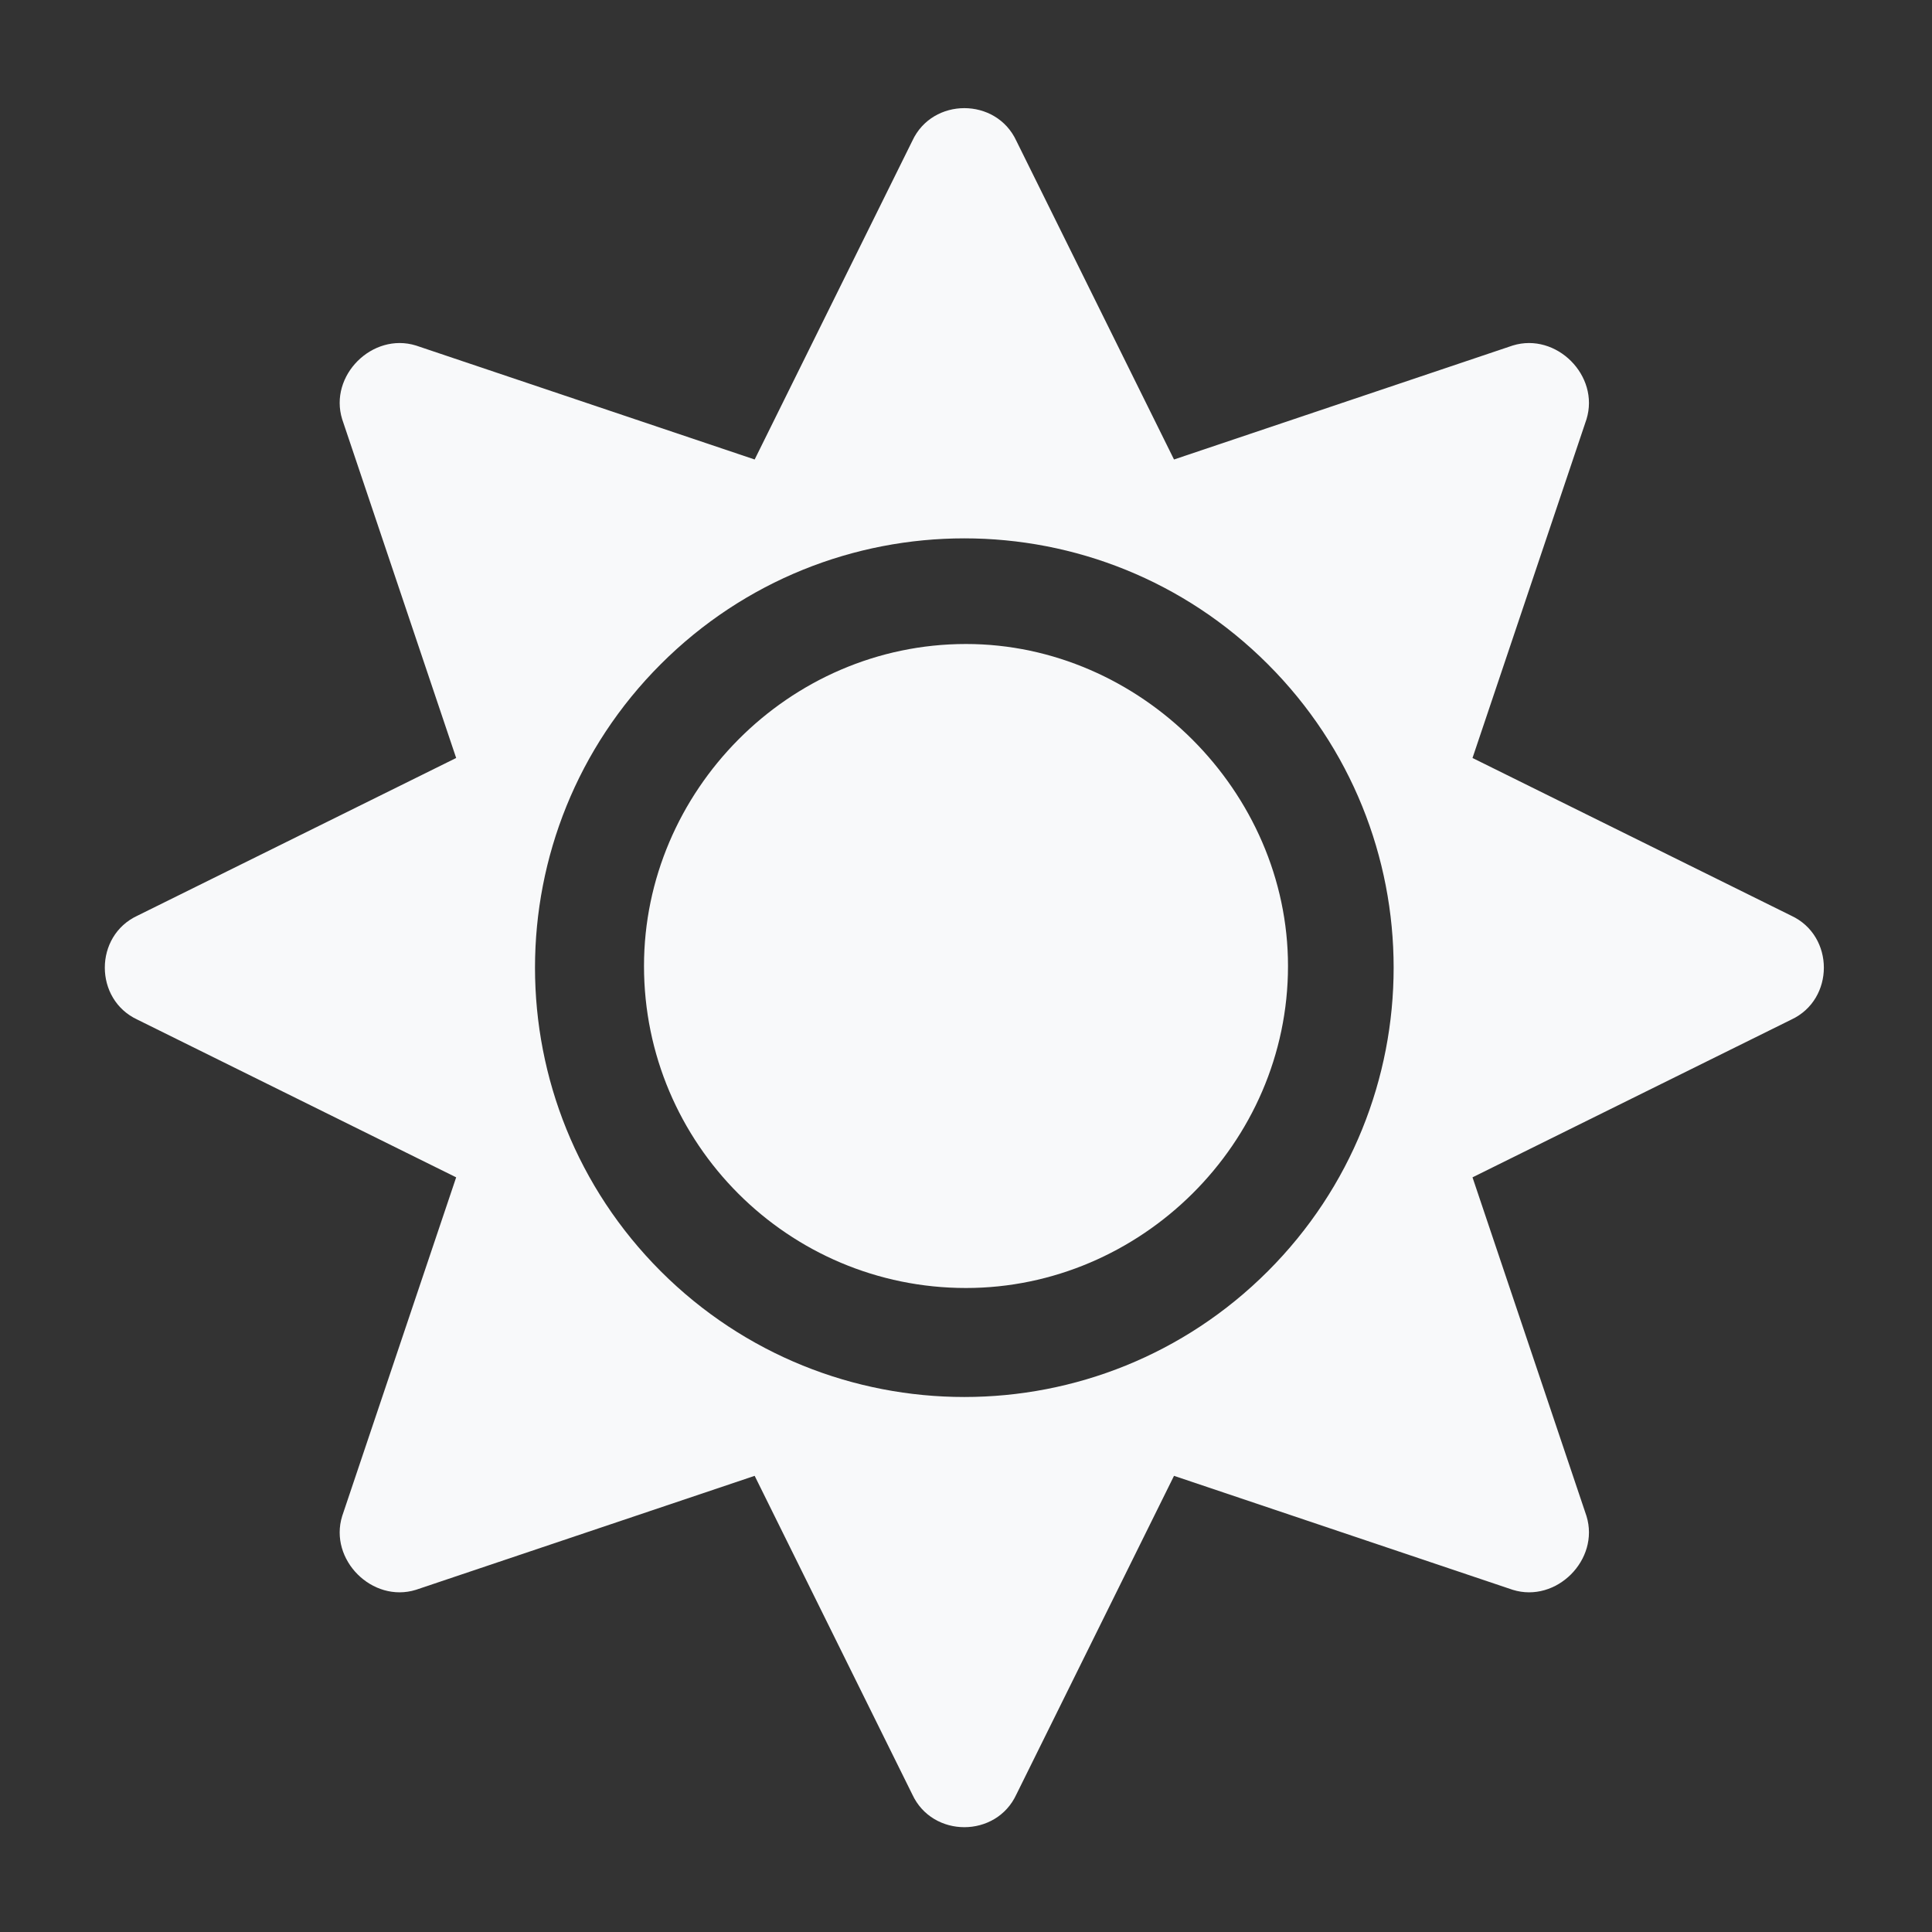 <svg width="18" height="18" viewBox="0 0 18 18" fill="none" xmlns="http://www.w3.org/2000/svg">
<rect x="0" y="0" width="18" height="18" fill="#333333" stroke="none"/>
<path d="M9 6C10.625 6 12 7.375 12 9C12 10.656 10.625 12 9 12C7.344 12 6 10.656 6 9C6 7.375 7.344 6 9 6ZM16.688 8.531C17.094 8.719 17.094 9.312 16.688 9.5L13.719 10.969L14.781 14.125C14.906 14.531 14.5 14.938 14.094 14.812L10.938 13.75L9.469 16.719C9.281 17.125 8.688 17.125 8.5 16.719L7.031 13.75L3.875 14.812C3.469 14.938 3.062 14.531 3.188 14.125L4.25 10.969L1.281 9.5C0.875 9.312 0.875 8.719 1.281 8.531L4.25 7.062L3.188 3.906C3.062 3.5 3.469 3.094 3.875 3.219L7.031 4.281L8.5 1.312C8.688 0.906 9.281 0.906 9.469 1.312L10.938 4.281L14.094 3.219C14.5 3.094 14.906 3.5 14.781 3.906L13.719 7.062L16.688 8.531ZM11.812 11.844C13.375 10.281 13.375 7.75 11.812 6.188C10.25 4.625 7.719 4.625 6.156 6.188C4.594 7.75 4.594 10.281 6.156 11.844C7.719 13.406 10.25 13.406 11.812 11.844Z" fill="#F8F9FA"/>
</svg>
